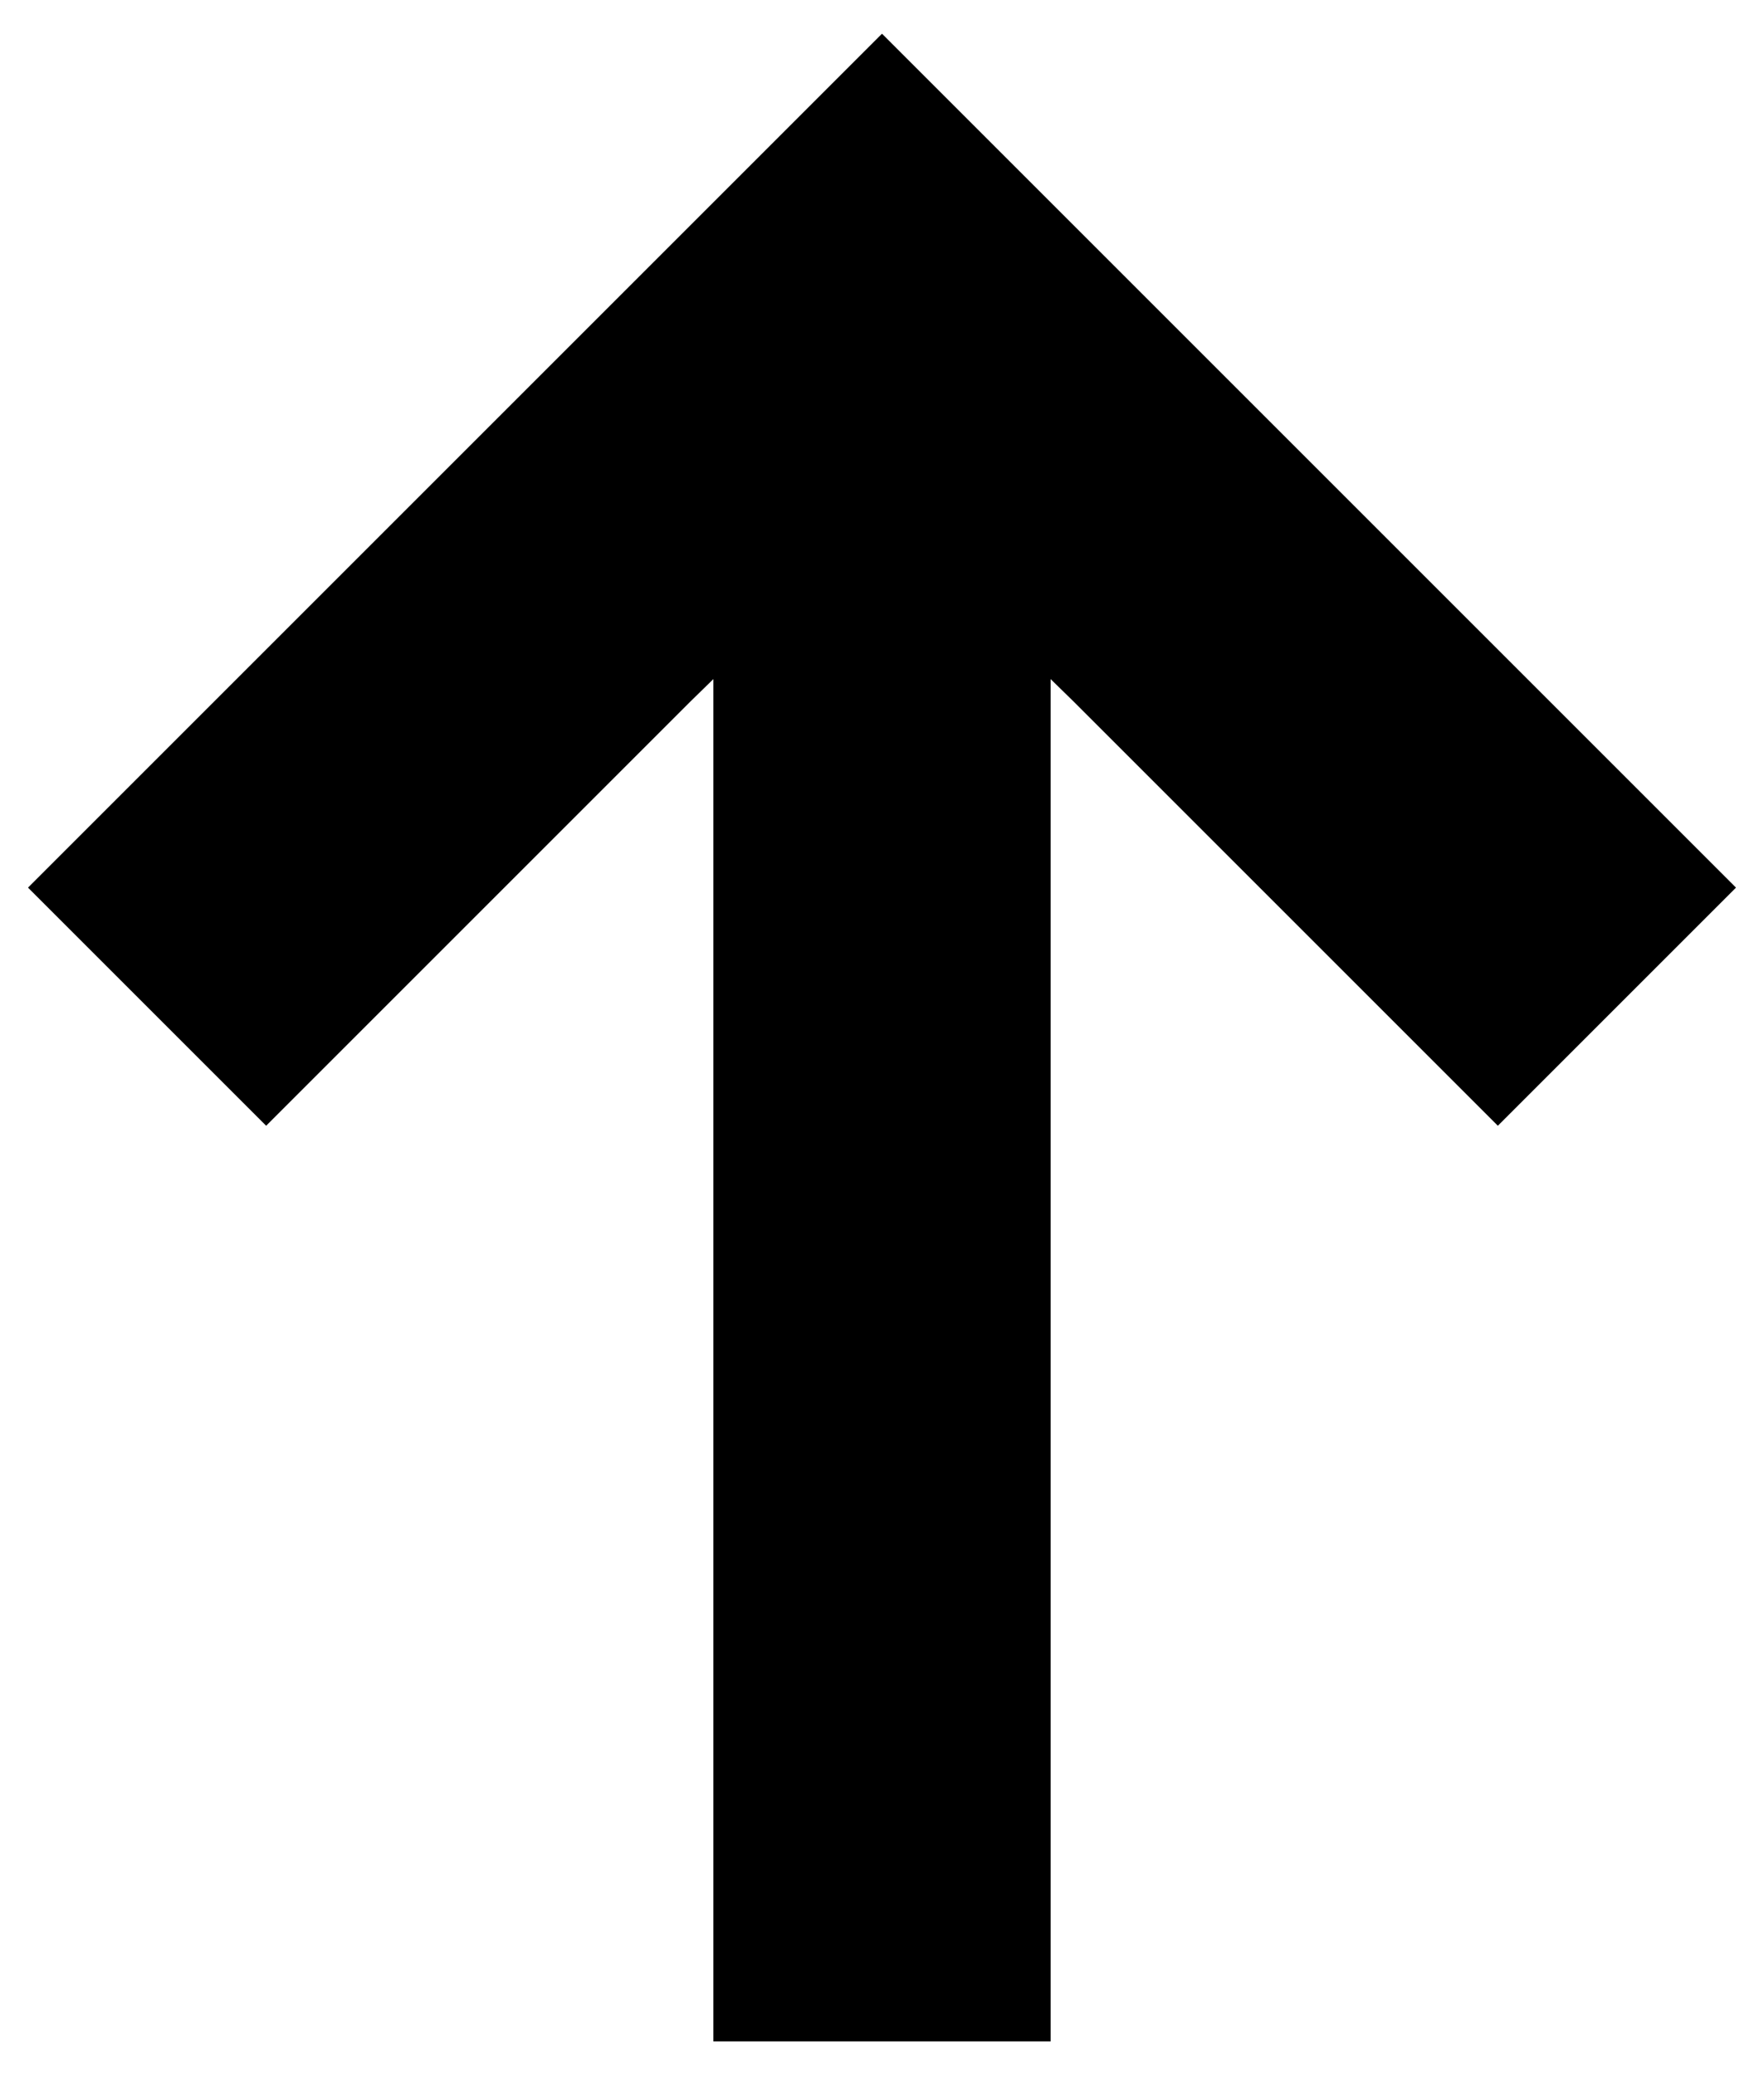 <svg xmlns="http://www.w3.org/2000/svg" viewBox="13 10 34 40"><path d="m30 10.65 16.46 16.46-4.59 4.59-8.19-8.19-.43-.42v26.26h-6.5V23.09l-.43.42-8.19 8.19-4.59-4.59L30 10.65" fill="currentcolor"/></svg>